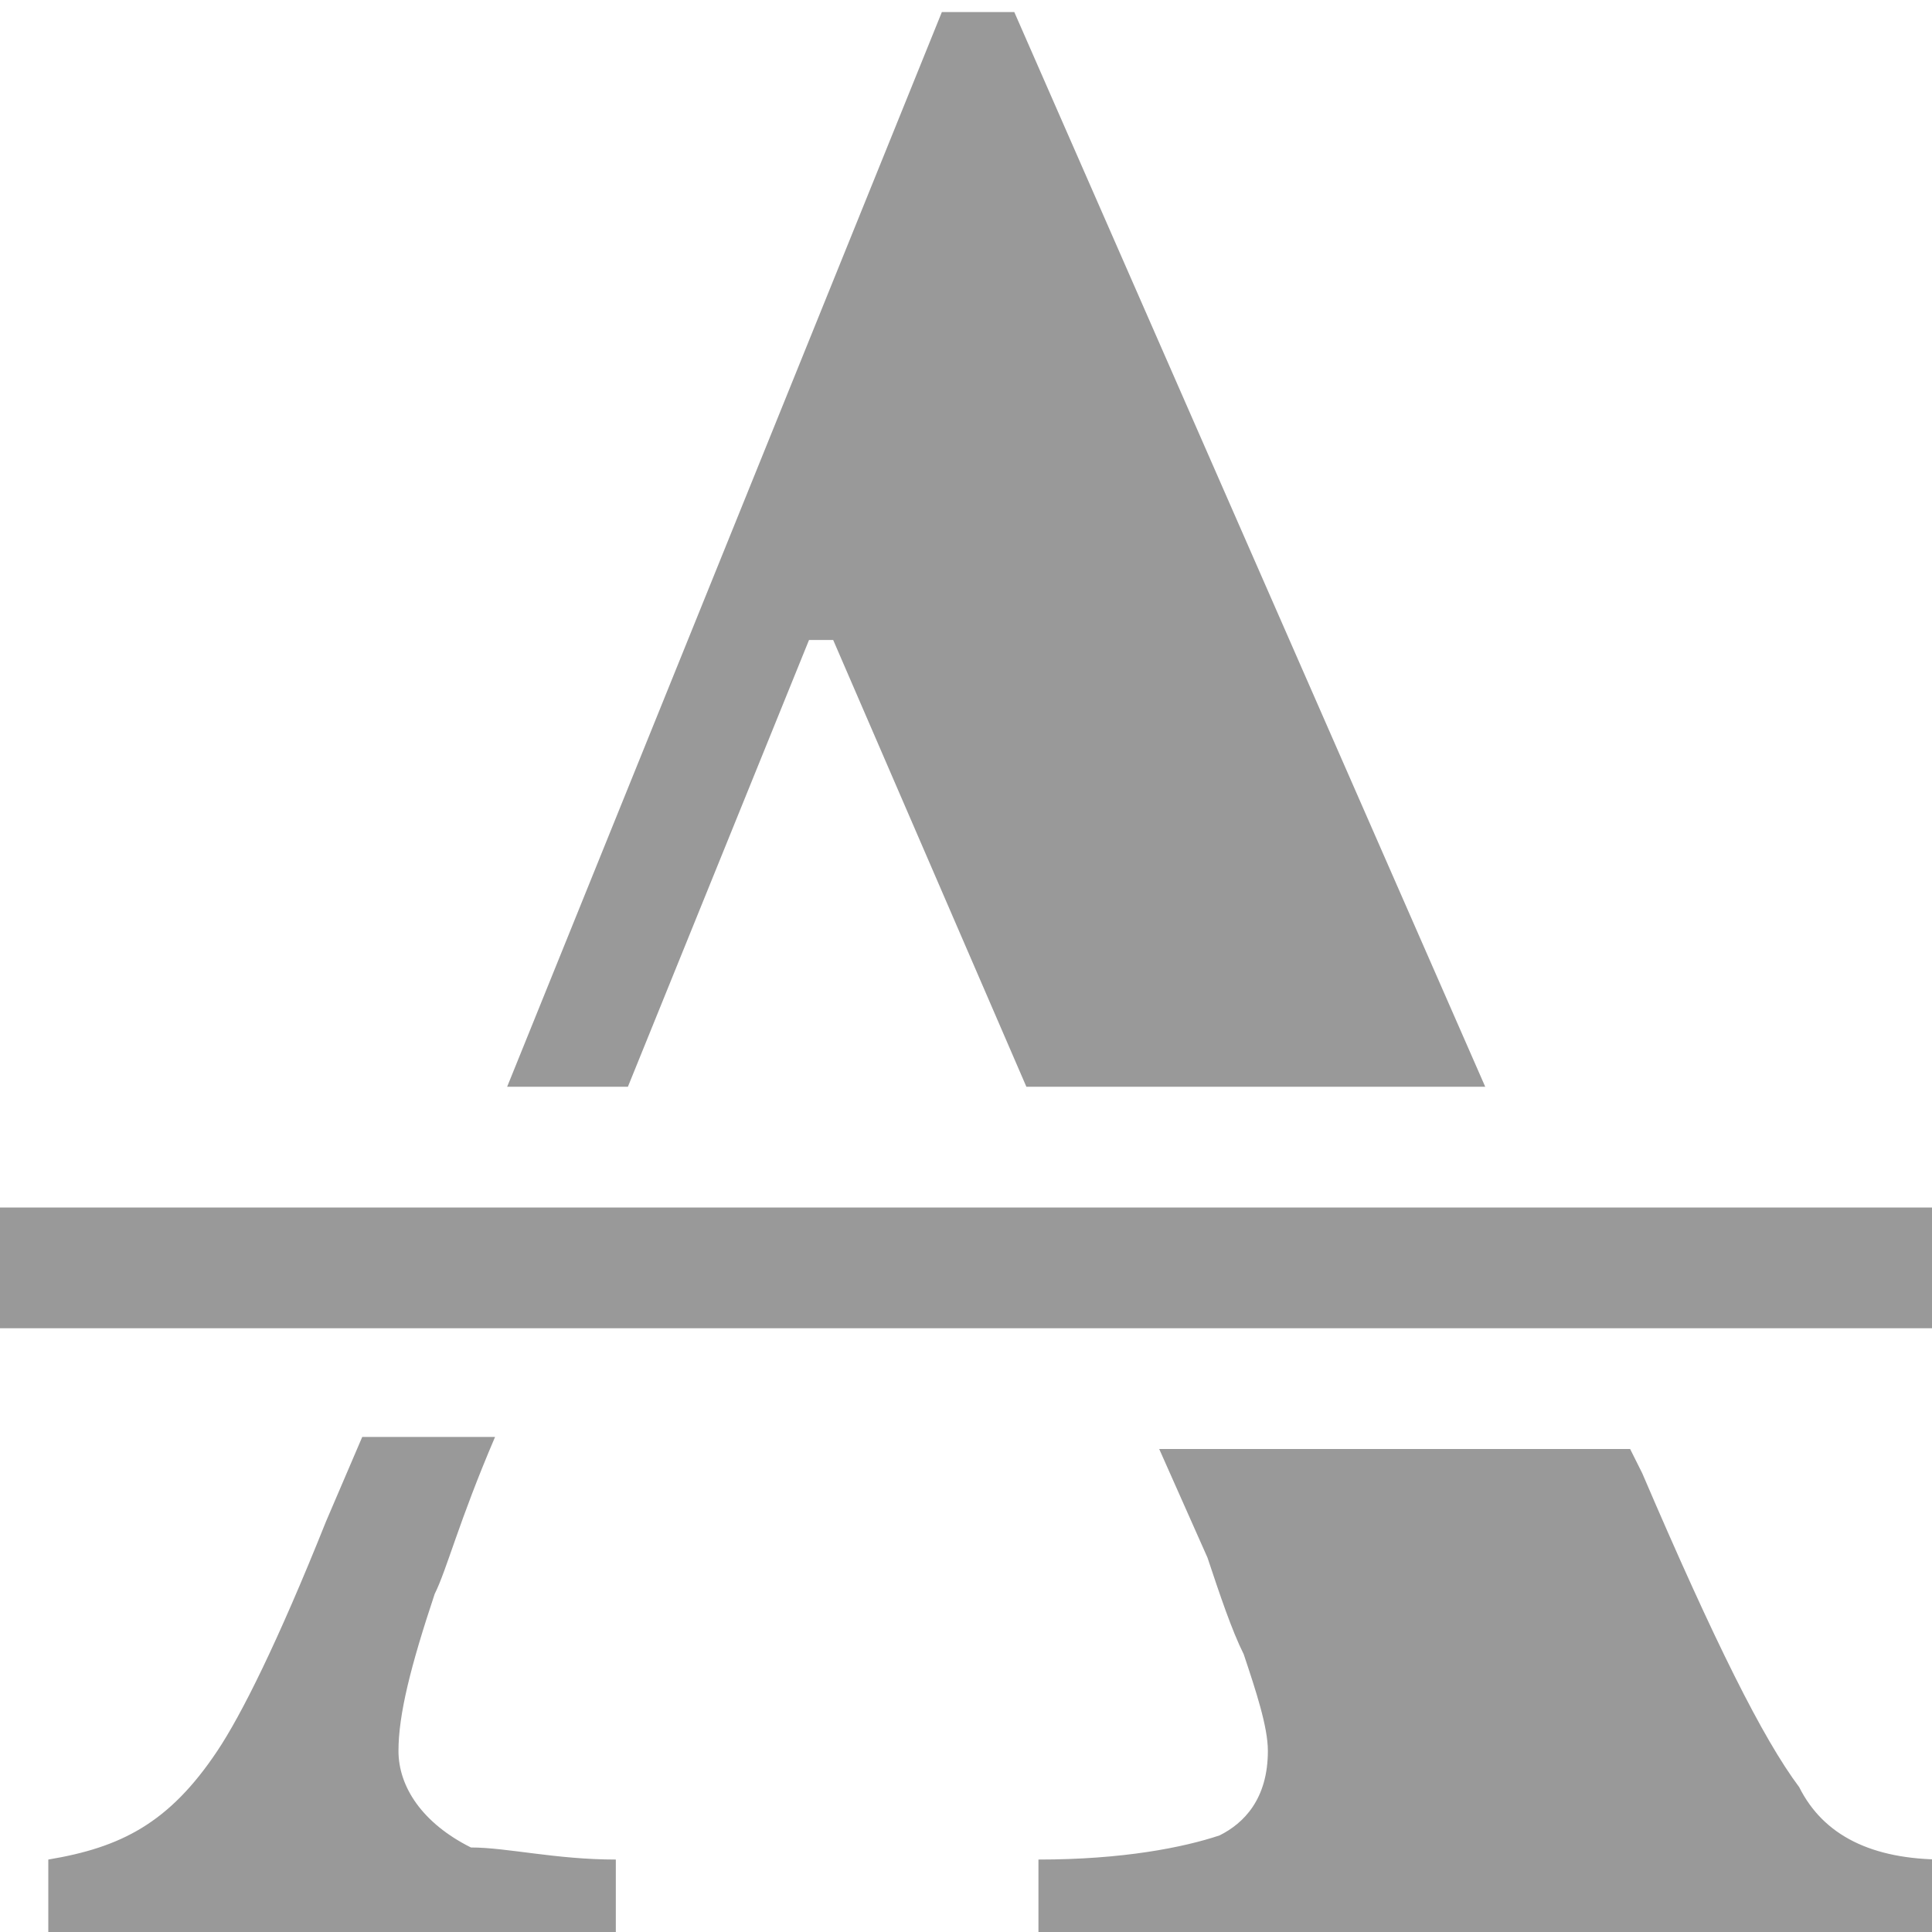 <?xml version="1.0" encoding="utf-8"?>
<!-- Generator: Adobe Illustrator 15.1.0, SVG Export Plug-In  -->
<!DOCTYPE svg PUBLIC "-//W3C//DTD SVG 1.1//EN" "http://www.w3.org/Graphics/SVG/1.1/DTD/svg11.dtd">
<svg version="1.1"
   xmlns="http://www.w3.org/2000/svg" xmlns:xlink="http://www.w3.org/1999/xlink" xmlns:a="http://ns.adobe.com/AdobeSVGViewerExtensions/3.0/"
   x="0px" y="0px" width="16px" height="16px" viewBox="0 -0.1 16 16" style="overflow:visible;enable-background:new 0 -0.1 16 16;"
   xml:space="preserve">
<defs>
</defs>
<path style="fill:#999999;" d="M16.1,15.3v0.6H8.6v-0.6c0.7,0,1.2-0.1,1.5-0.2c0.2-0.1,0.4-0.3,0.4-0.7c0-0.2-0.1-0.5-0.2-0.8
  c-0.1-0.2-0.2-0.5-0.3-0.8l-0.4-0.9h3.9l0.1,0.2c0.6,1.4,1,2.2,1.3,2.6C15.1,15.1,15.5,15.3,16.1,15.3z M3.3,14.4
  c0-0.3,0.1-0.7,0.3-1.3c0.1-0.2,0.2-0.6,0.5-1.3H3l-0.3,0.7c-0.4,1-0.7,1.6-0.9,1.9C1.4,15,1,15.2,0.4,15.3v0.6h4.7v-0.6
  c-0.5,0-0.9-0.1-1.2-0.1C3.5,15,3.3,14.7,3.3,14.4z M16,9.9H0v1h16V9.9z M5.2,8.9l1.5-3.7h0.2l1.6,3.7h3.8L8.4,0H7.8L4.2,8.9H5.2z"
  />
</svg>